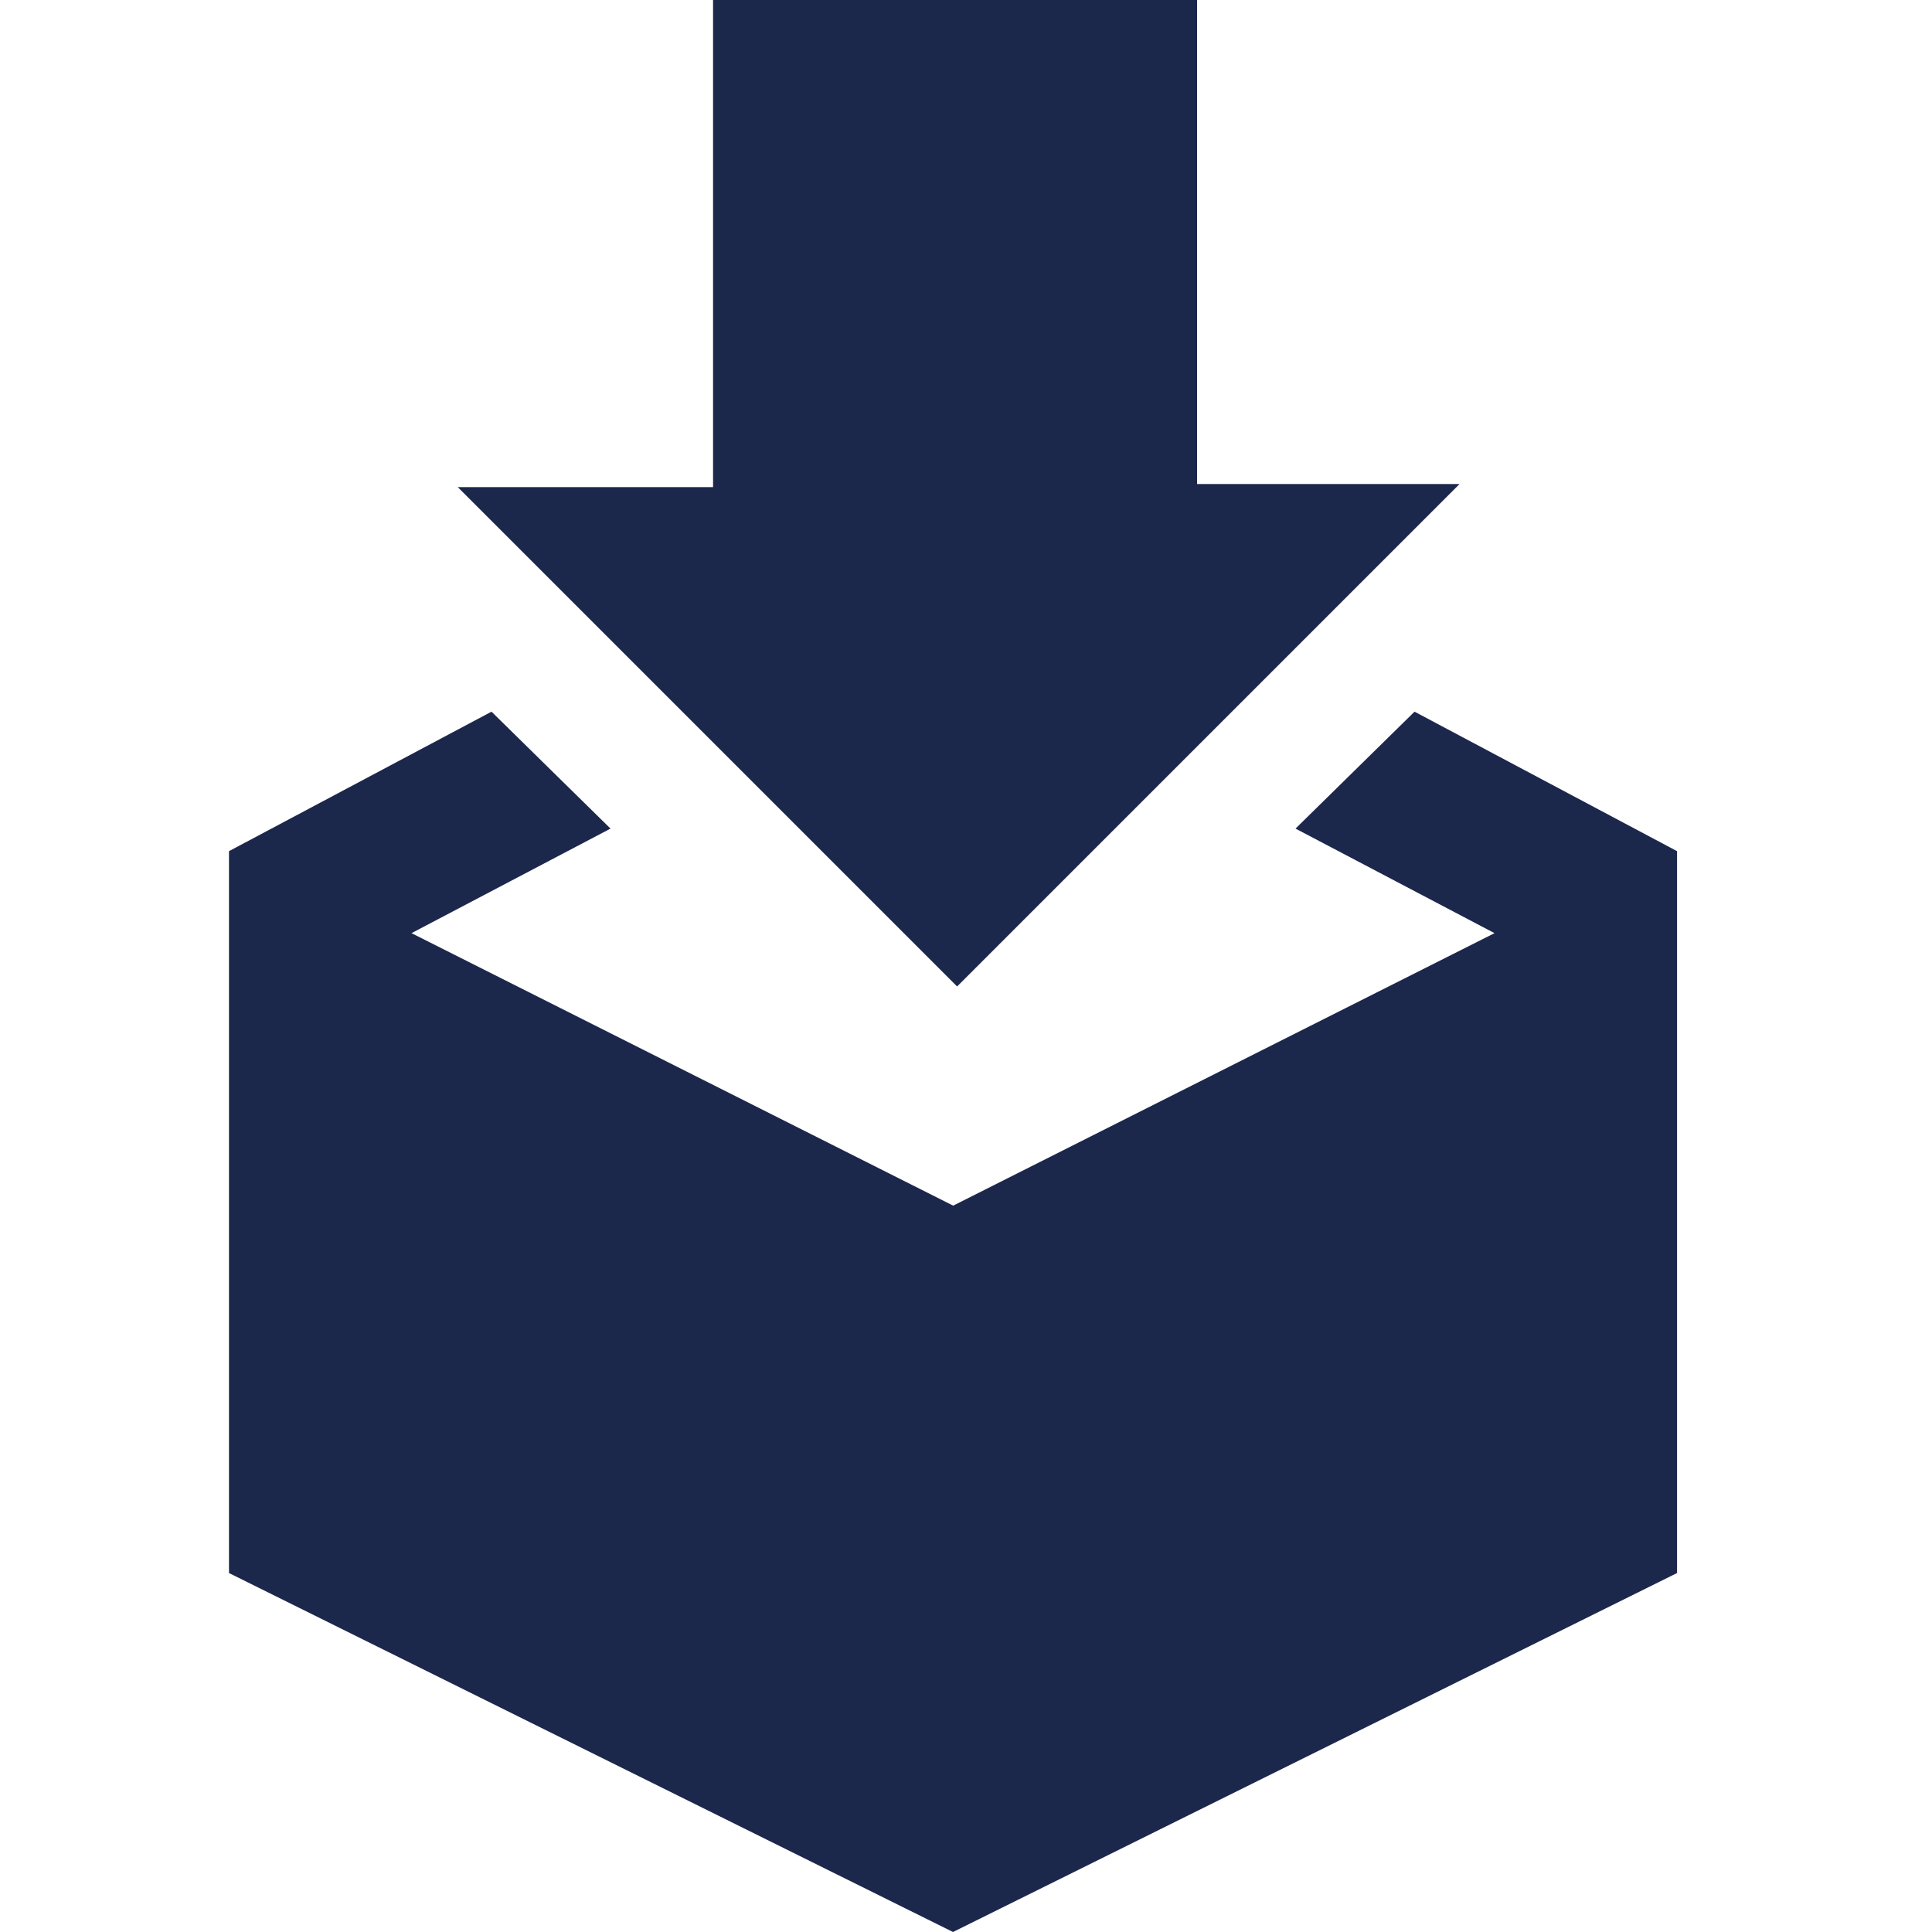 <svg width="40" height="40" viewBox="0 0 20 25" fill="none" xmlns="http://www.w3.org/2000/svg">
<path fill-rule="evenodd" clip-rule="evenodd" d="M12.99 2.64182e-05V6.263H16.387L9.885 12.765L3.423 6.303H6.727V0L12.99 2.64182e-05ZM15.804 9.209L14.264 10.722L16.839 12.075L9.834 15.601L2.825 12.075L5.4 10.722L3.86 9.209L0.463 11.014V20.355L9.832 25L9.832 24.585L9.832 25L19.201 20.355V11.014L15.804 9.209Z" fill="#1C274C"/>
</svg>

